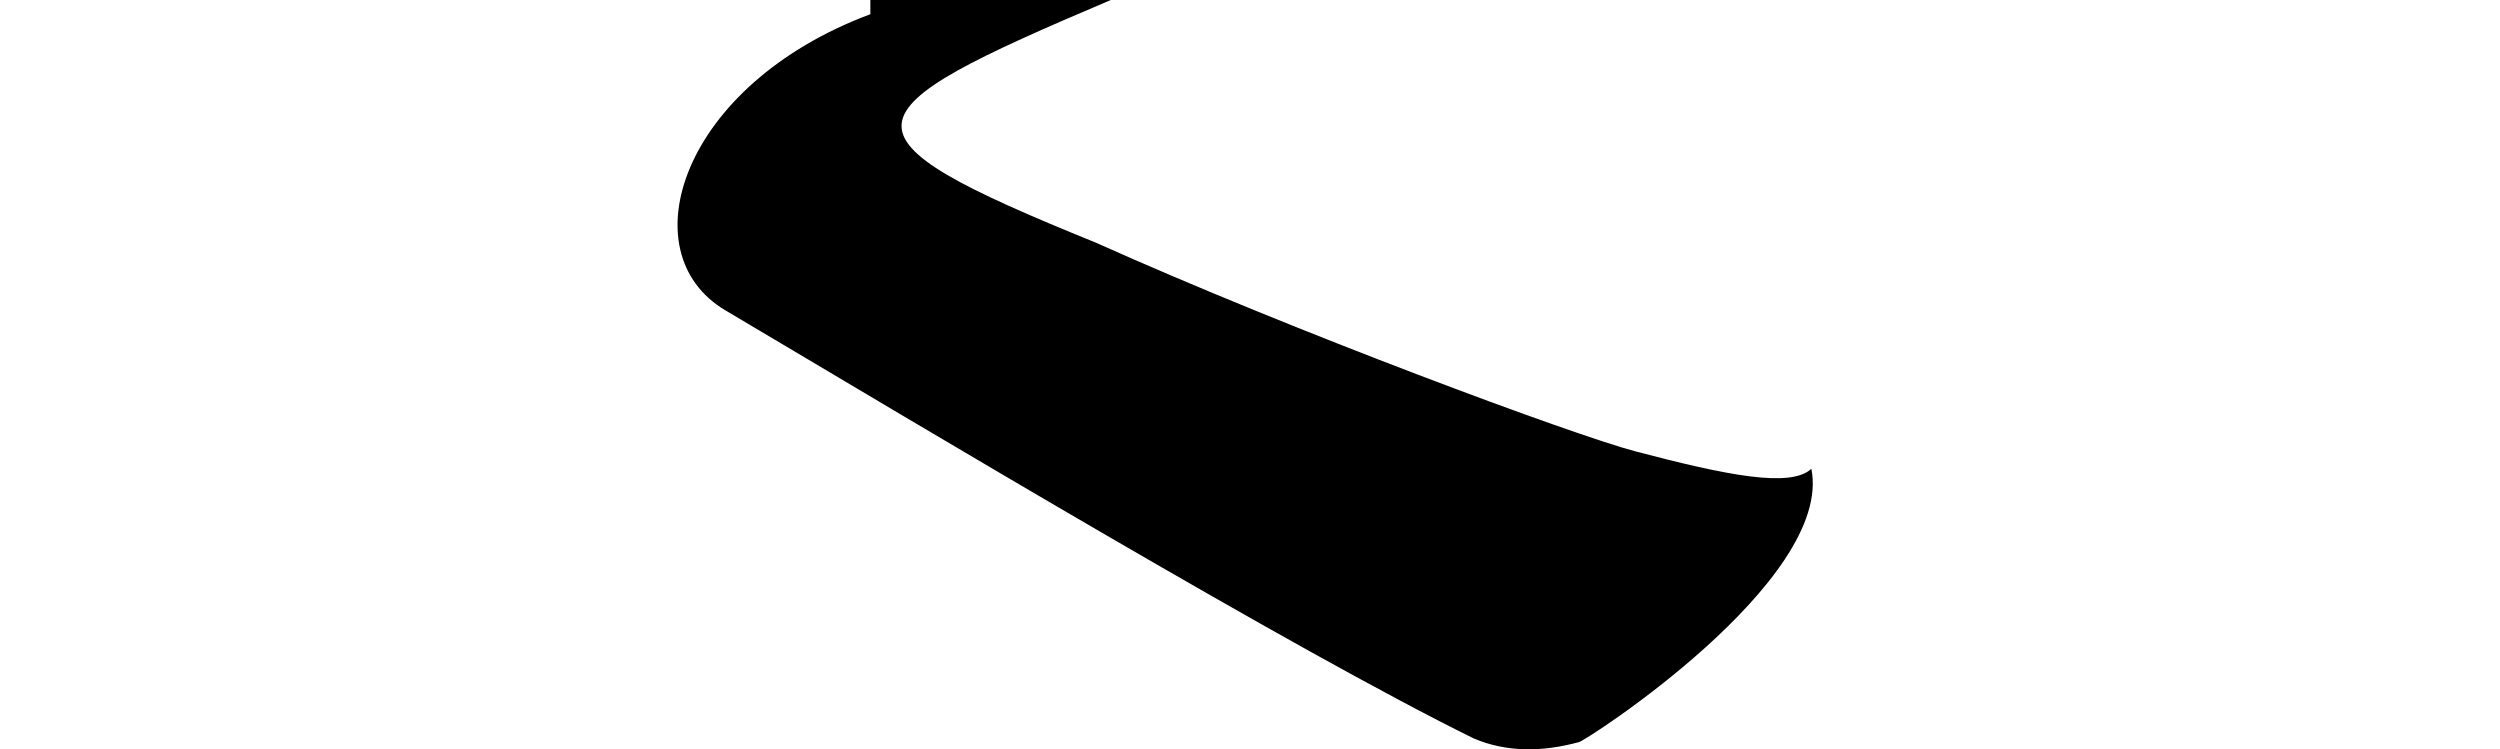 <?xml version="1.0" encoding="UTF-8" standalone="no"?>
<!-- Created with Inkscape (http://www.inkscape.org/) -->

<svg
   xmlns:dc="http://purl.org/dc/elements/1.1/"
   xmlns:cc="http://creativecommons.org/ns#"
   xmlns:rdf="http://www.w3.org/1999/02/22-rdf-syntax-ns#"
   xmlns:svg="http://www.w3.org/2000/svg"
   xmlns="http://www.w3.org/2000/svg"
   xmlns:sodipodi="http://sodipodi.sourceforge.net/DTD/sodipodi-0.dtd"
   xmlns:inkscape="http://www.inkscape.org/namespaces/inkscape"
   width="2048"
   height="613.83"
   id="svg10202"
   version="1.1"
   inkscape:version="0.48.0 r9654"
   sodipodi:docname="New document 100">
  <defs
     id="defs10204" />
  <sodipodi:namedview
     id="base"
     pagecolor="#ffffff"
     bordercolor="#666666"
     borderopacity="1.0"
     inkscape:pageopacity="0.0"
     inkscape:pageshadow="2"
     inkscape:zoom="0.46337891"
     inkscape:cx="1024"
     inkscape:cy="200"
     inkscape:document-units="px"
     inkscape:current-layer="layer1"
     showgrid="false"
     showguides="true"
     inkscape:guide-bbox="true"
     inkscape:window-width="1145"
     inkscape:window-height="776"
     inkscape:window-x="1831"
     inkscape:window-y="113"
     inkscape:window-maximized="0">
    <sodipodi:guide
       orientation="1,0"
       position="910,717.143"
       id="guide10725" />
    <sodipodi:guide
       orientation="1,0"
       position="713,777.143"
       id="guide10727" />
  </sodipodi:namedview>
  <g
     inkscape:label="Layer 1"
     inkscape:groupmode="layer"
     id="layer1"
     transform="translate(0,-438.532)">
    <path
       style="fill:#000000;fill-opacity:1;stroke:none"
       d="m 910,438.524 -197,0 0,11.636 C 557.7,508.213 514.493,645.421 594.137,692.703 763.077,792.996 1060.218,971.076 1207.529,1043.595 c 26.577,11.108 55.361,11.186 85.815,2.909 3.282,0.625 208.846,-131.892 190.539,-223.993 -16.926,16.122 -70.437,5.16 -144.406,-14.299 -50.19,-13.203 -279.915,-98.261 -441.553,-170.804 C 677.729,548.08 689.384,532.094 910,438.524 z"
       id="path10189"
       inkscape:connector-curvature="0"
       sodipodi:nodetypes="cccscccscc" />
  </g>
</svg>
